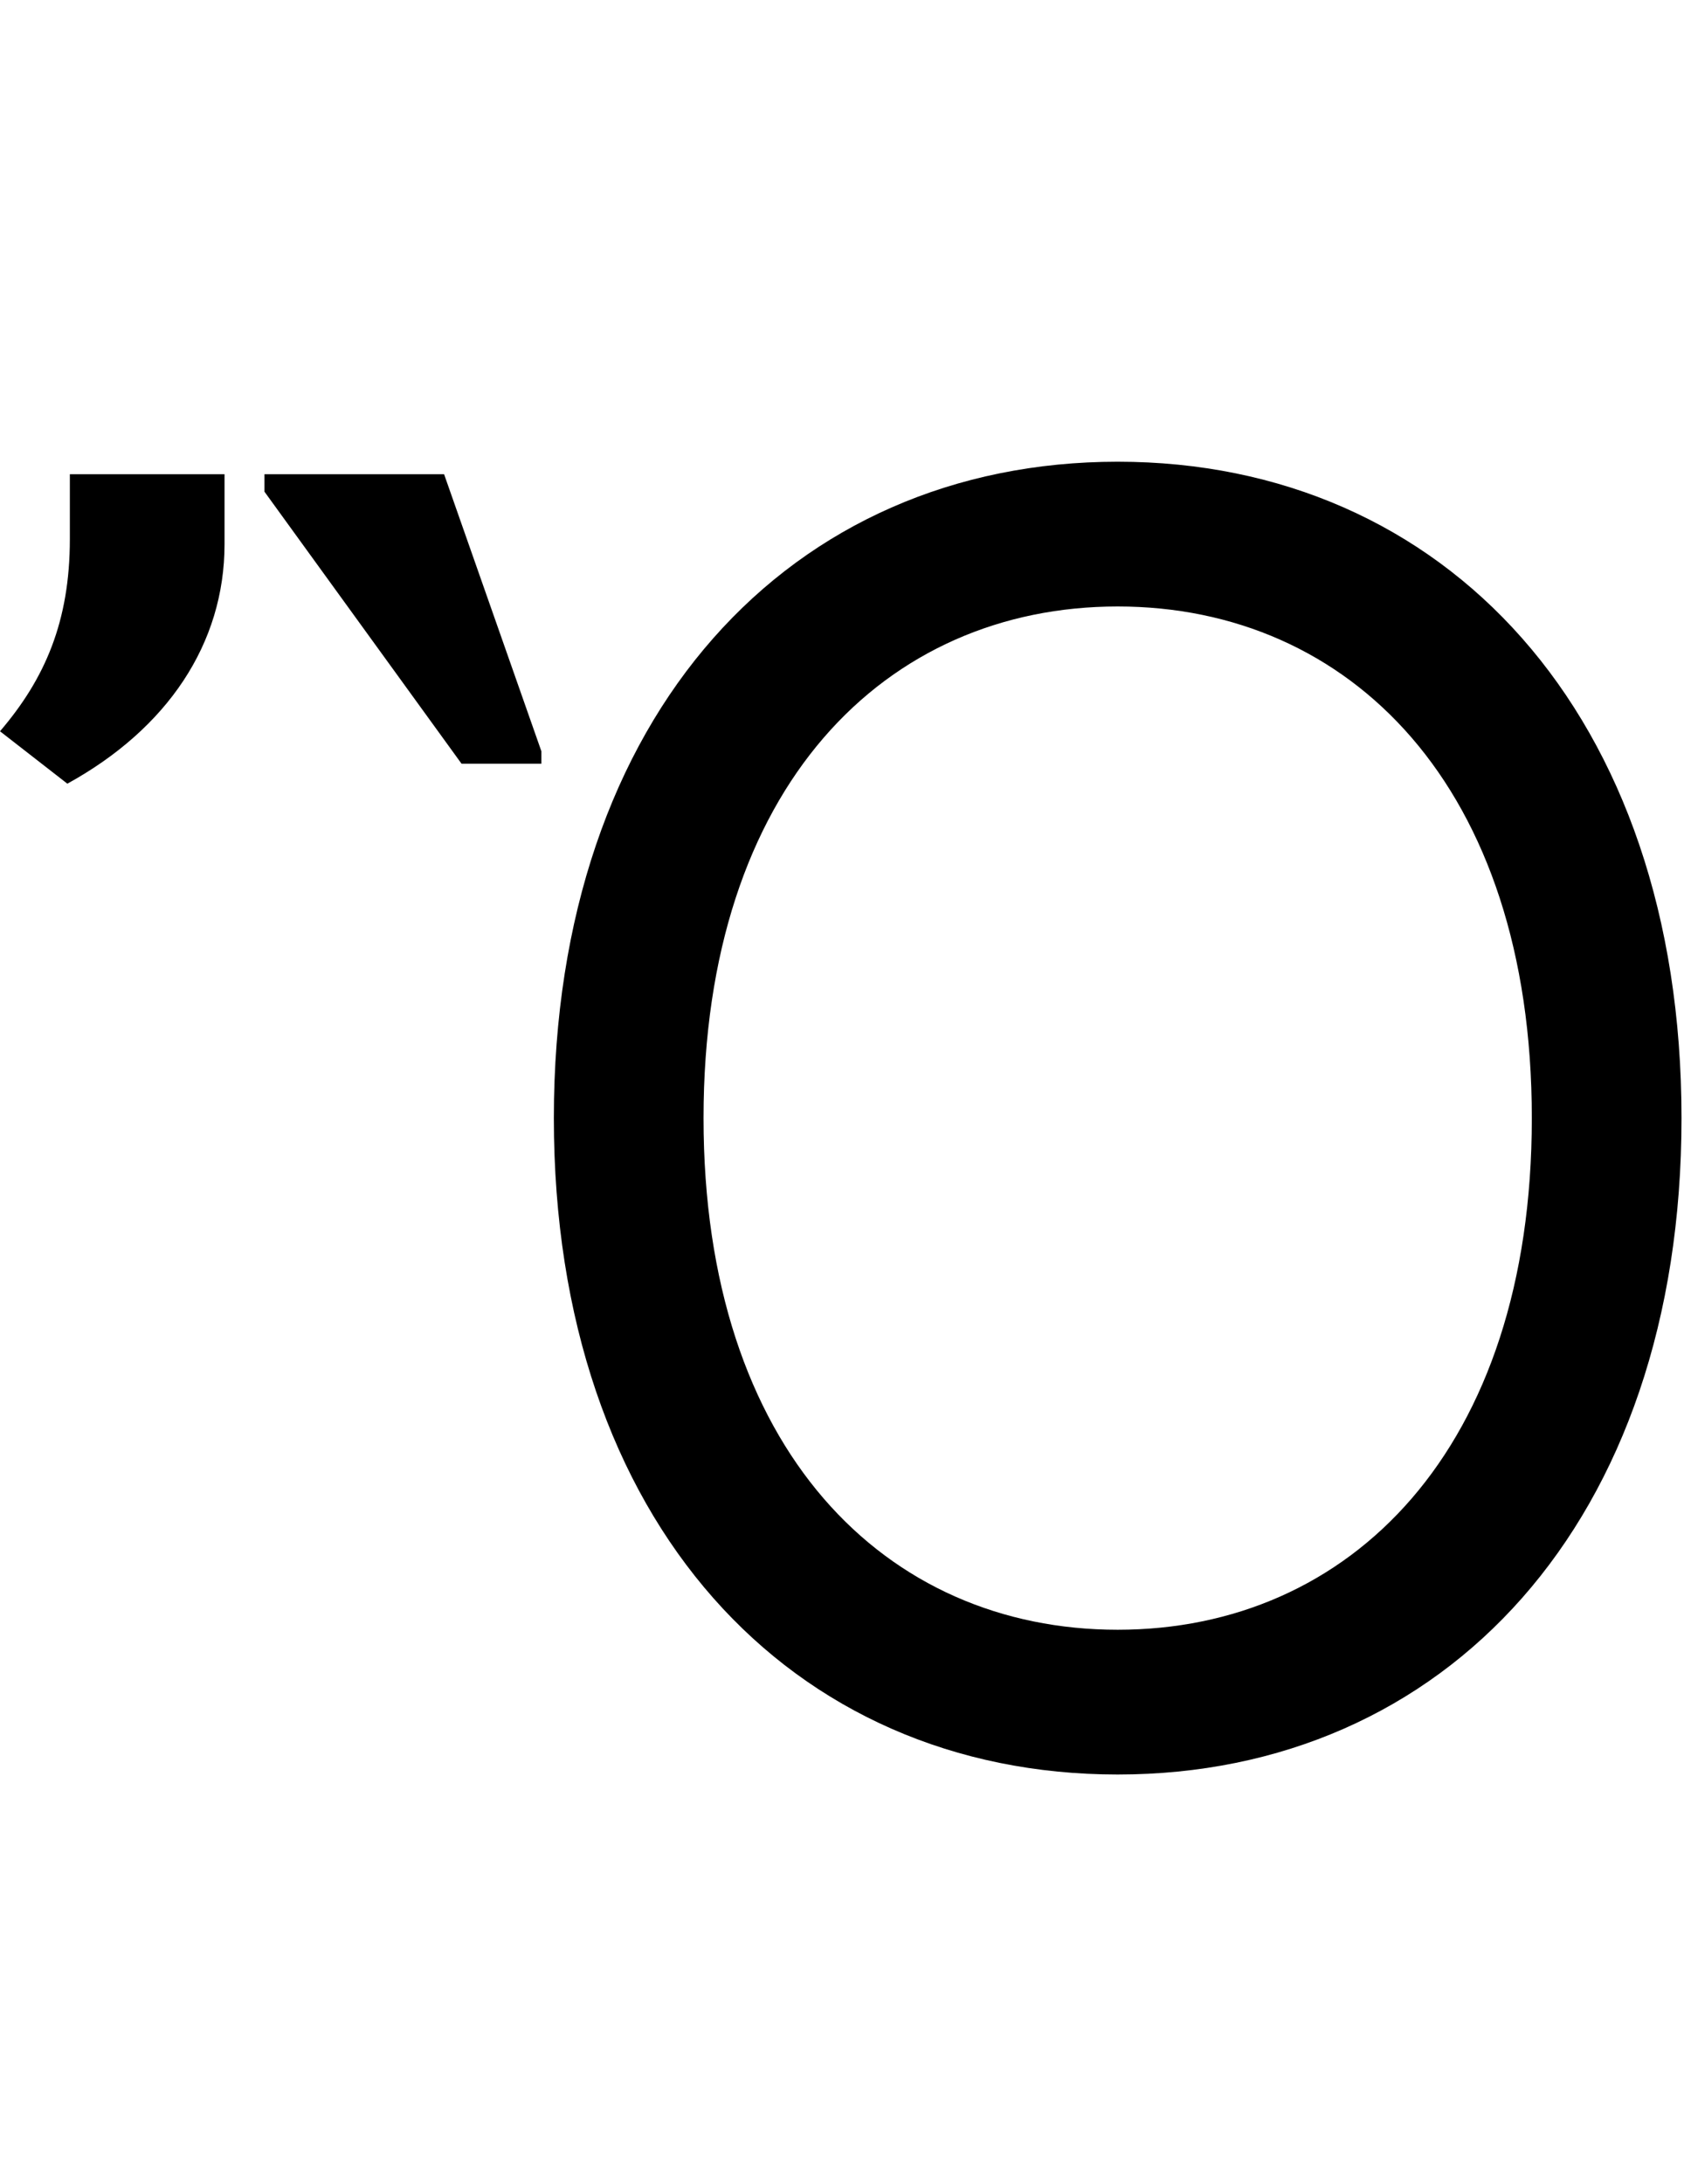 <svg id="svg-uni1F4A" xmlns="http://www.w3.org/2000/svg" width="270" height="350"><path d="M2680 -1024C2680 -1672 2300 -2076 1776 -2076C1252 -2076 872 -1672 872 -1024C872 -376 1252 28 1776 28C2300 28 2680 -376 2680 -1024ZM2440 -1024C2440 -492 2148 -204 1776 -204C1404 -204 1112 -492 1112 -1024C1112 -1556 1404 -1844 1776 -1844C2148 -1844 2440 -1556 2440 -1024ZM344 -2056H96V-1952C96 -1820 56 -1728 -16 -1644L92 -1560C252 -1648 344 -1784 344 -1944ZM852 -1612 696 -2056H408V-2028L724 -1592H852Z" transform="translate(1.6 281.6) scale(0.1)"/></svg>
